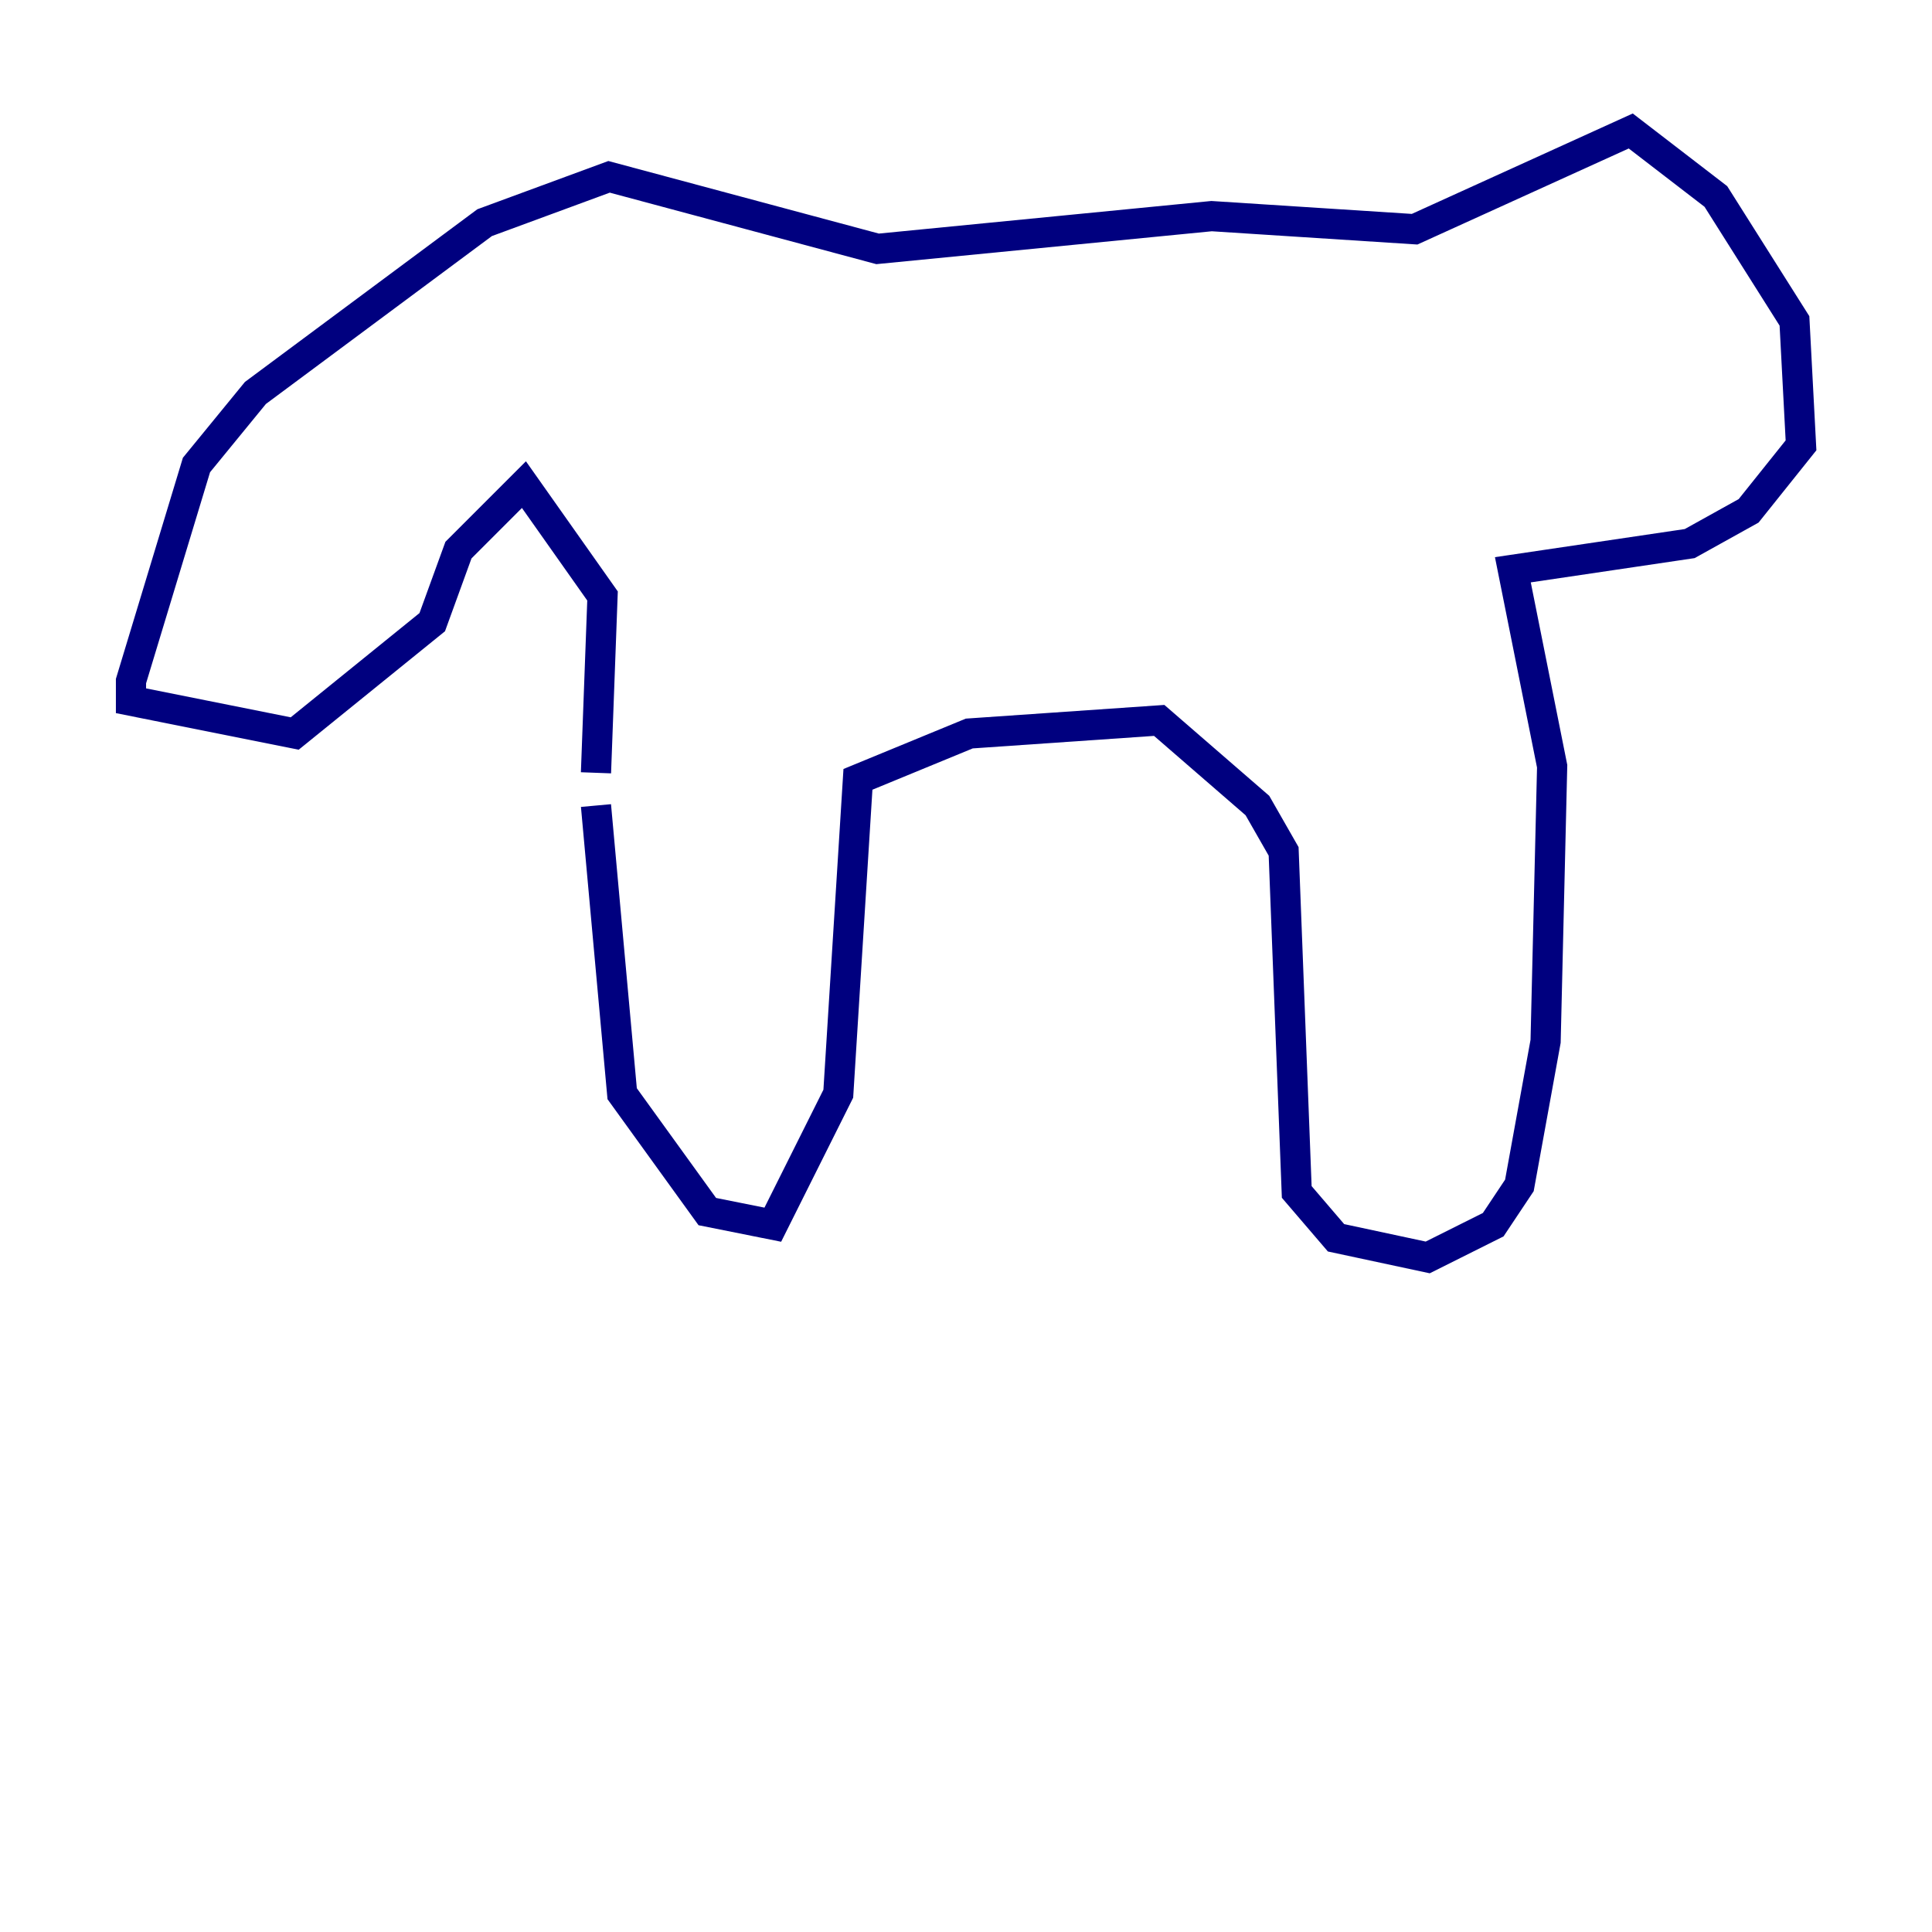 <?xml version="1.0" encoding="utf-8" ?>
<svg baseProfile="tiny" height="128" version="1.2" viewBox="0,0,128,128" width="128" xmlns="http://www.w3.org/2000/svg" xmlns:ev="http://www.w3.org/2001/xml-events" xmlns:xlink="http://www.w3.org/1999/xlink"><defs /><polyline fill="none" points="39.485,53.37 41.22,72.461 46.861,80.271 51.2,81.139 55.539,72.461 56.841,51.634 64.217,48.597 76.8,47.729 83.308,53.37 85.044,56.407 85.912,78.969 88.515,82.007 94.59,83.308 98.929,81.139 100.664,78.536 102.4,68.99 102.834,50.766 100.231,37.749 111.946,36.014 115.851,33.844 119.322,29.505 118.888,21.261 113.681,13.017 108.041,8.678 93.722,15.186 80.271,14.319 58.142,16.488 40.352,11.715 32.108,14.752 16.922,26.034 13.017,30.807 8.678,45.125 8.678,46.427 19.525,48.597 28.637,41.22 30.373,36.447 34.712,32.108 39.919,39.485 39.485,51.2" stroke="#00007f" stroke-width="2" /></svg>